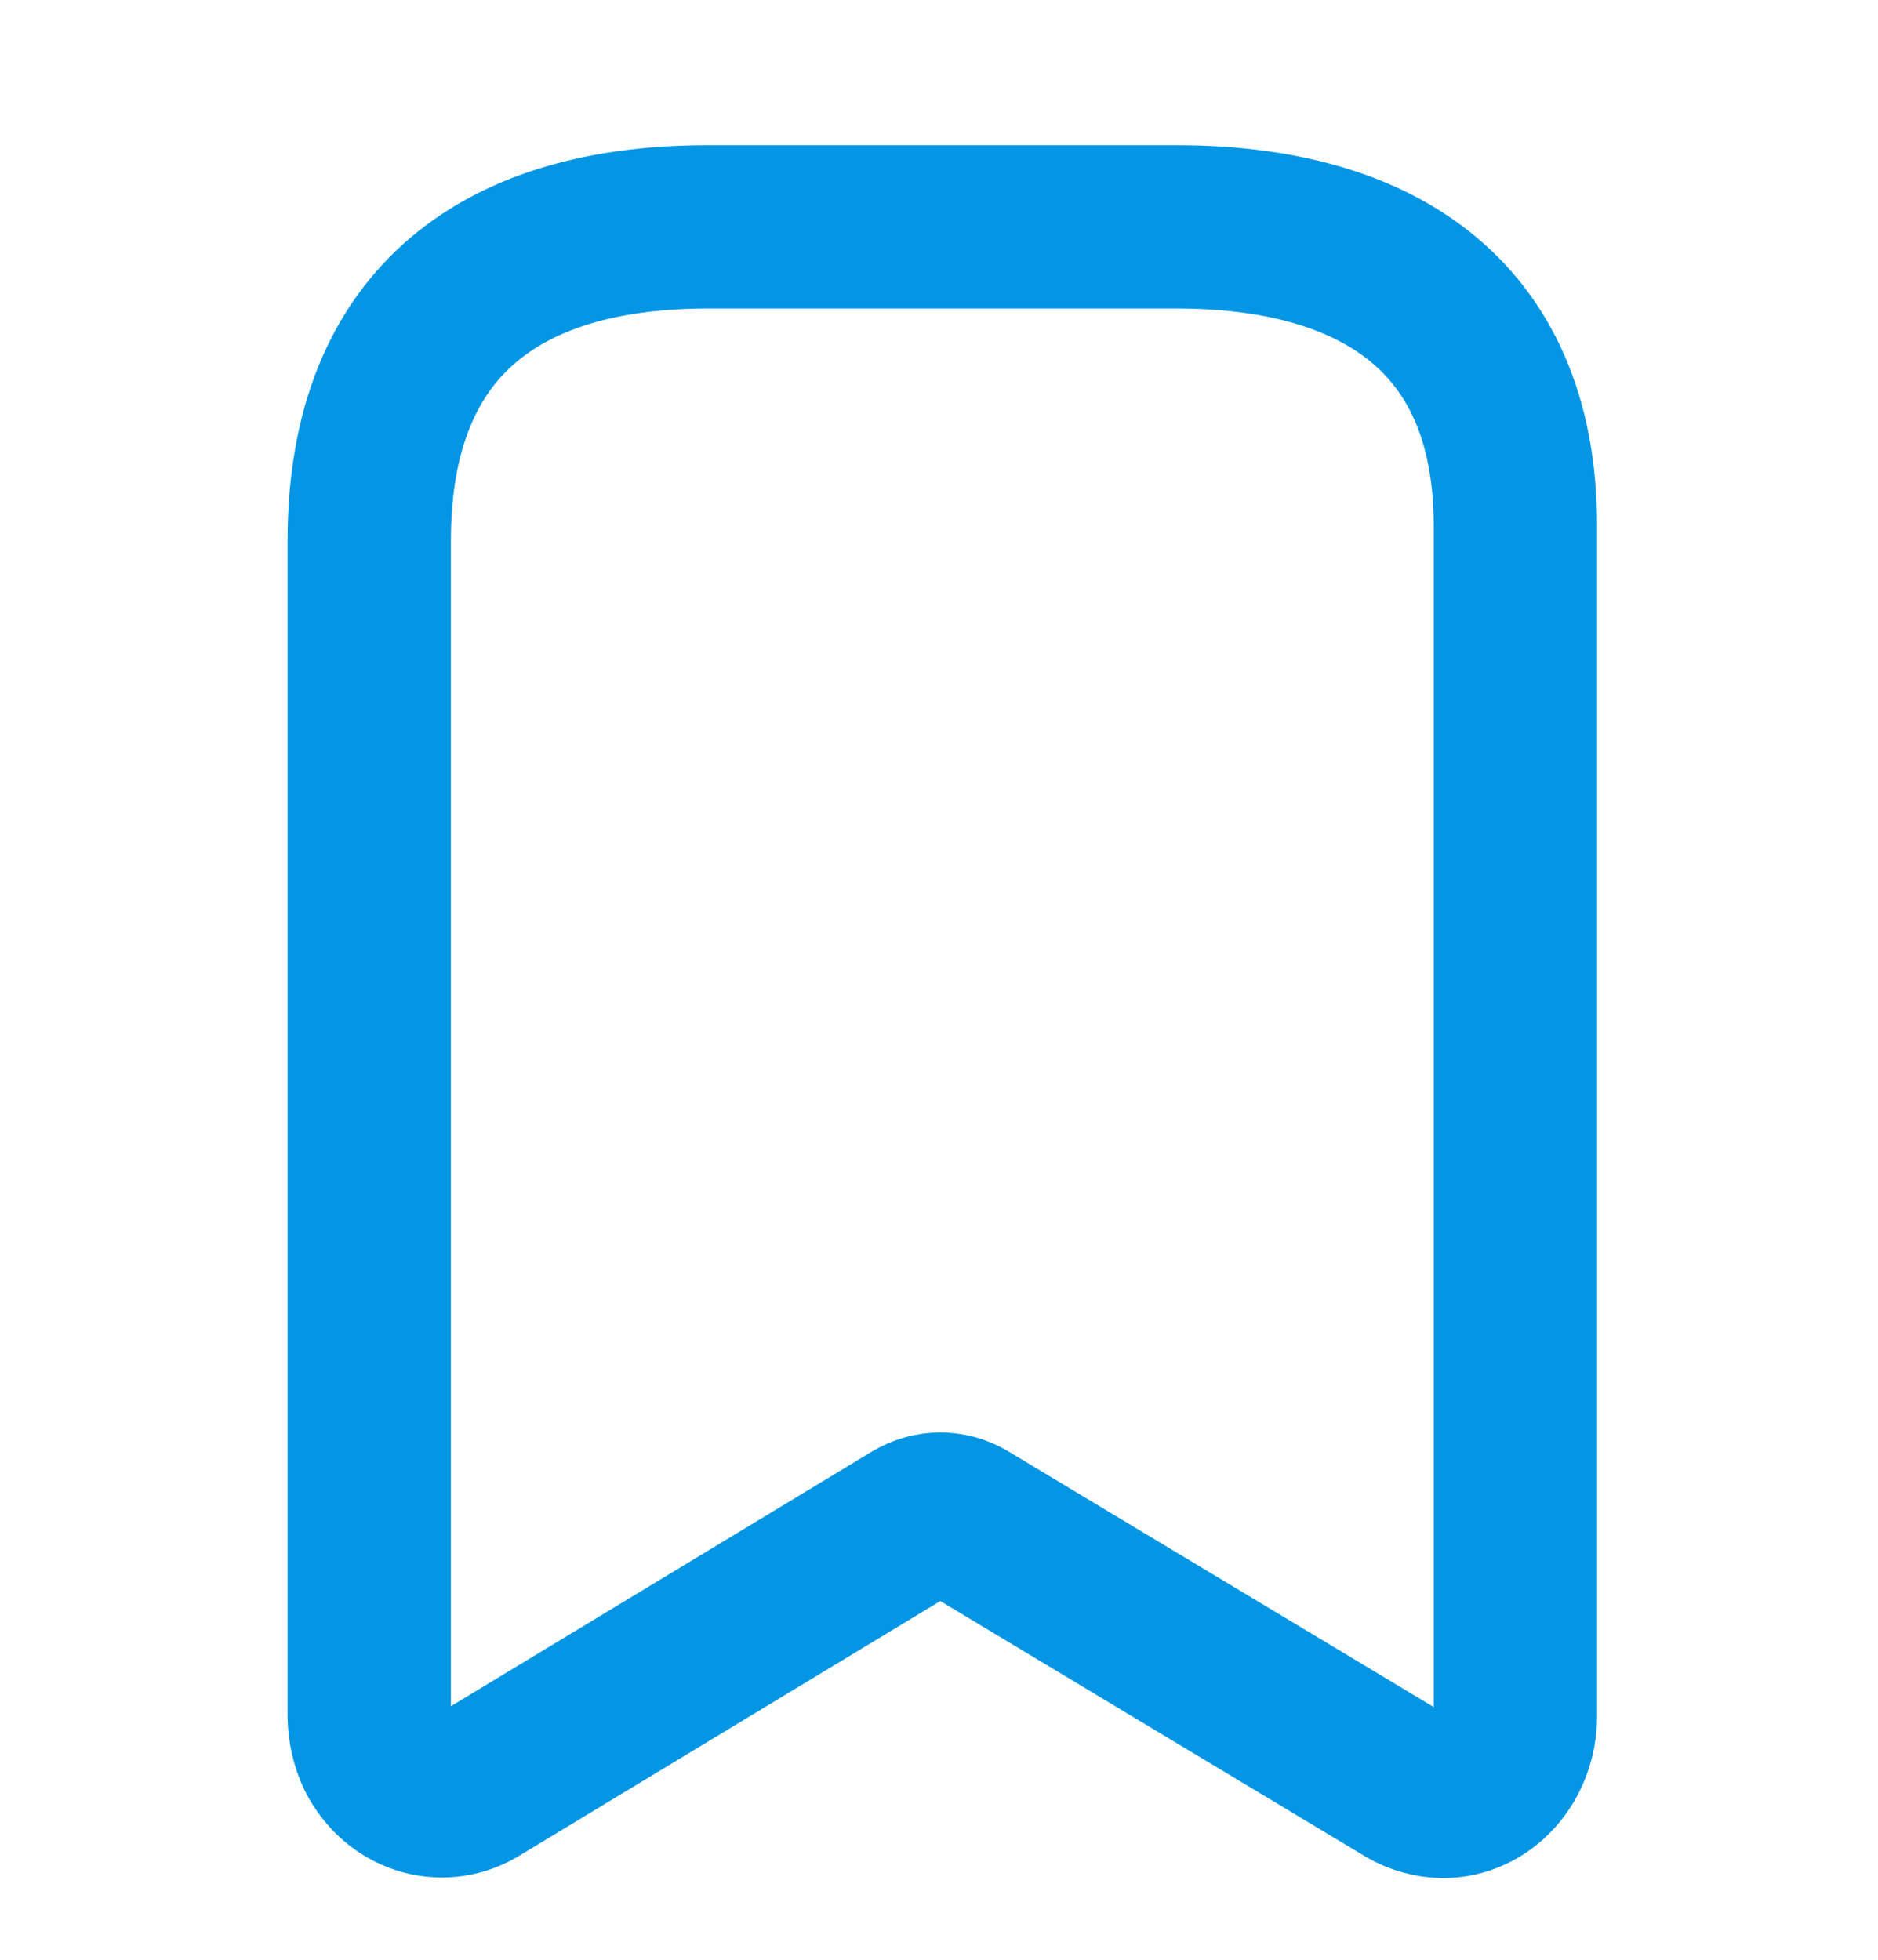 <svg width="23" height="24" viewBox="0 0 23 24" fill="none" xmlns="http://www.w3.org/2000/svg">
<path fill-rule="evenodd" clip-rule="evenodd" d="M11.196 18.632L5.824 21.881C5.395 22.127 4.866 21.953 4.63 21.487V21.487C4.561 21.343 4.525 21.183 4.522 21.021V6.622C4.522 3.876 6.222 2.778 8.668 2.778H14.413C16.785 2.778 18.559 3.803 18.559 6.439V21.021C18.559 21.28 18.465 21.529 18.299 21.713C18.133 21.897 17.907 22 17.672 22C17.522 21.997 17.374 21.957 17.241 21.881L11.835 18.632C11.636 18.513 11.396 18.513 11.196 18.632Z" stroke="#0296E5" stroke-width="2" stroke-linecap="round" stroke-linejoin="round"/>
</svg>
